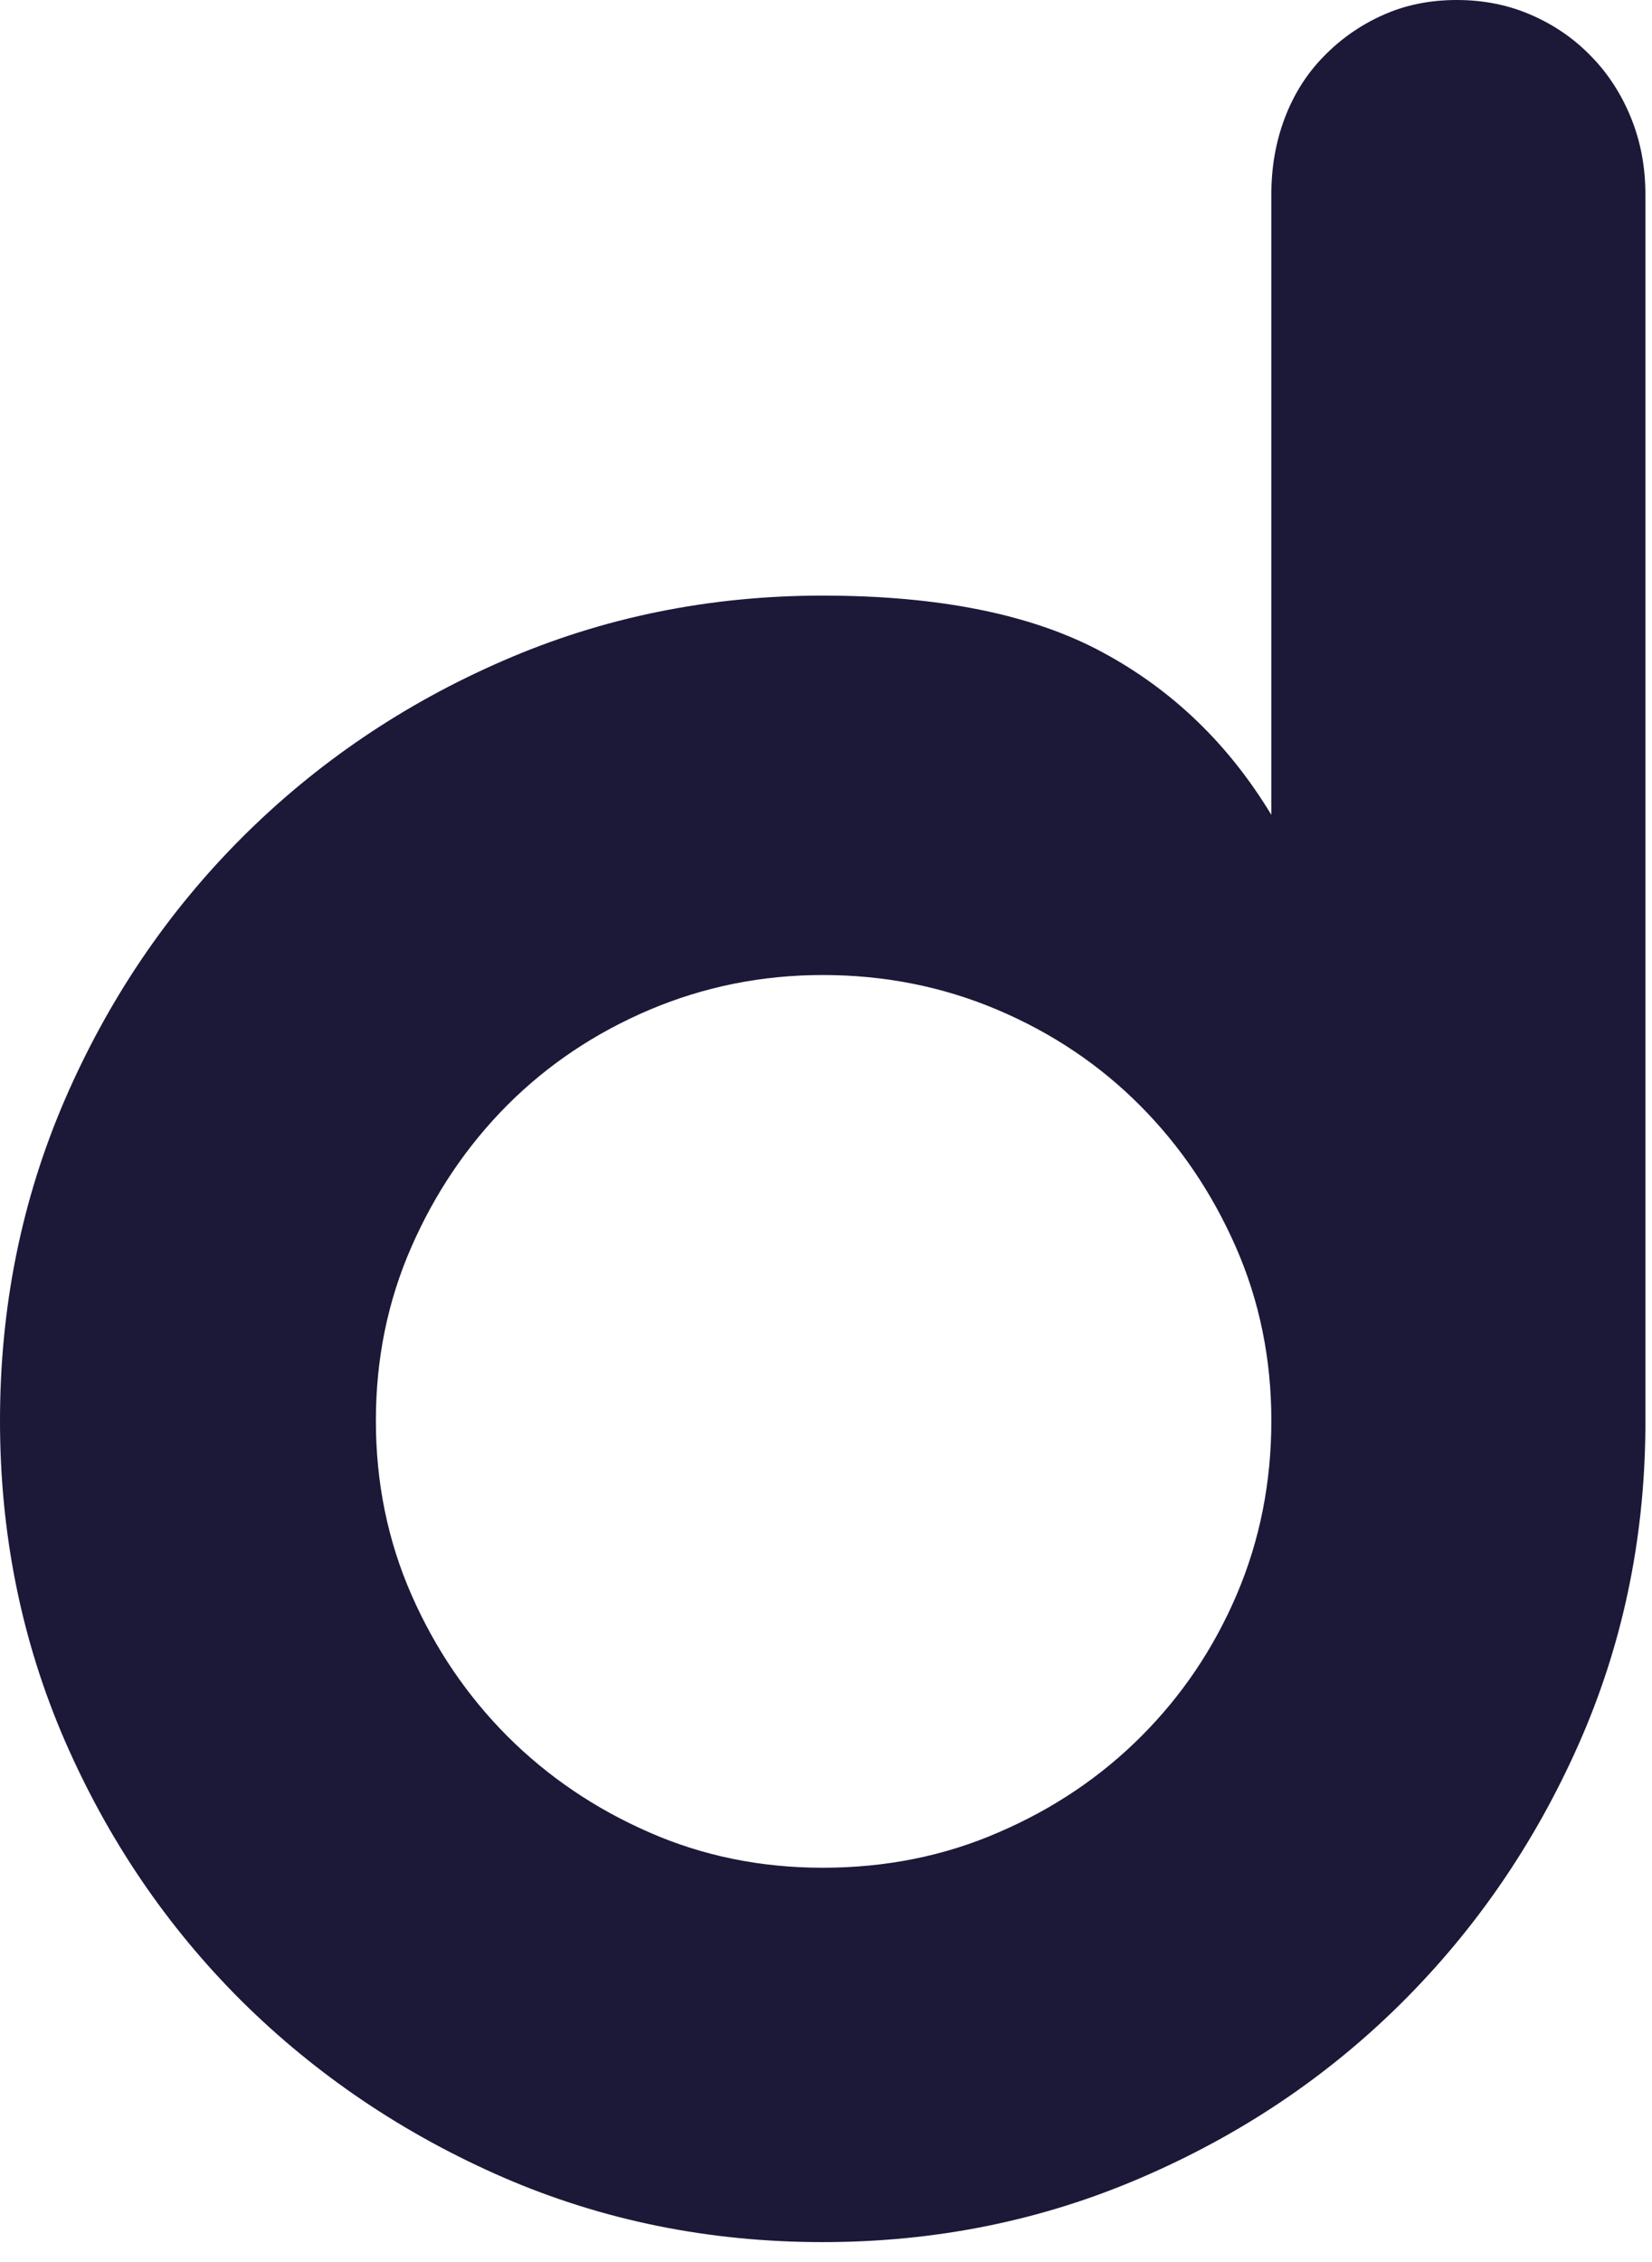 <svg width="19" height="26" viewBox="0 0 19 26" fill="none" xmlns="http://www.w3.org/2000/svg">
<path d="M0 16.329C0 15.022 0.248 13.794 0.744 12.644C1.242 11.494 1.921 10.49 2.78 9.63C3.642 8.769 4.644 8.09 5.787 7.594C6.932 7.096 8.157 6.846 9.462 6.846C10.806 6.846 11.879 7.064 12.681 7.498C13.484 7.93 14.13 8.553 14.622 9.366V2.232C14.622 1.922 14.673 1.63 14.776 1.358C14.879 1.086 15.027 0.85 15.222 0.651C15.416 0.451 15.642 0.291 15.901 0.175C16.159 0.058 16.443 0 16.754 0C17.065 0 17.353 0.058 17.618 0.175C17.883 0.291 18.112 0.451 18.304 0.651C18.498 0.85 18.65 1.086 18.76 1.358C18.87 1.63 18.924 1.922 18.924 2.232V16.425C18.913 17.719 18.654 18.931 18.15 20.063C17.647 21.192 16.968 22.18 16.113 23.028C15.26 23.874 14.262 24.543 13.117 25.034C11.973 25.526 10.756 25.771 9.462 25.771C8.157 25.771 6.932 25.523 5.787 25.027C4.644 24.529 3.642 23.854 2.78 23.001C1.921 22.146 1.242 21.148 0.744 20.004C0.248 18.859 0 17.635 0 16.329ZM4.323 16.329C4.323 17.041 4.459 17.707 4.731 18.328C5.003 18.948 5.371 19.49 5.835 19.956C6.301 20.421 6.844 20.789 7.464 21.06C8.085 21.333 8.751 21.468 9.462 21.468C10.187 21.468 10.862 21.333 11.488 21.06C12.117 20.789 12.663 20.421 13.127 19.956C13.593 19.49 13.959 18.948 14.224 18.328C14.489 17.707 14.622 17.041 14.622 16.329C14.622 15.619 14.486 14.954 14.214 14.334C13.941 13.713 13.573 13.168 13.107 12.702C12.642 12.236 12.096 11.871 11.468 11.605C10.841 11.34 10.173 11.207 9.462 11.207C8.765 11.207 8.102 11.34 7.474 11.605C6.847 11.871 6.301 12.236 5.835 12.702C5.371 13.168 5.003 13.713 4.731 14.334C4.459 14.954 4.323 15.619 4.323 16.329Z" fill="#1B1838"/>
</svg>
